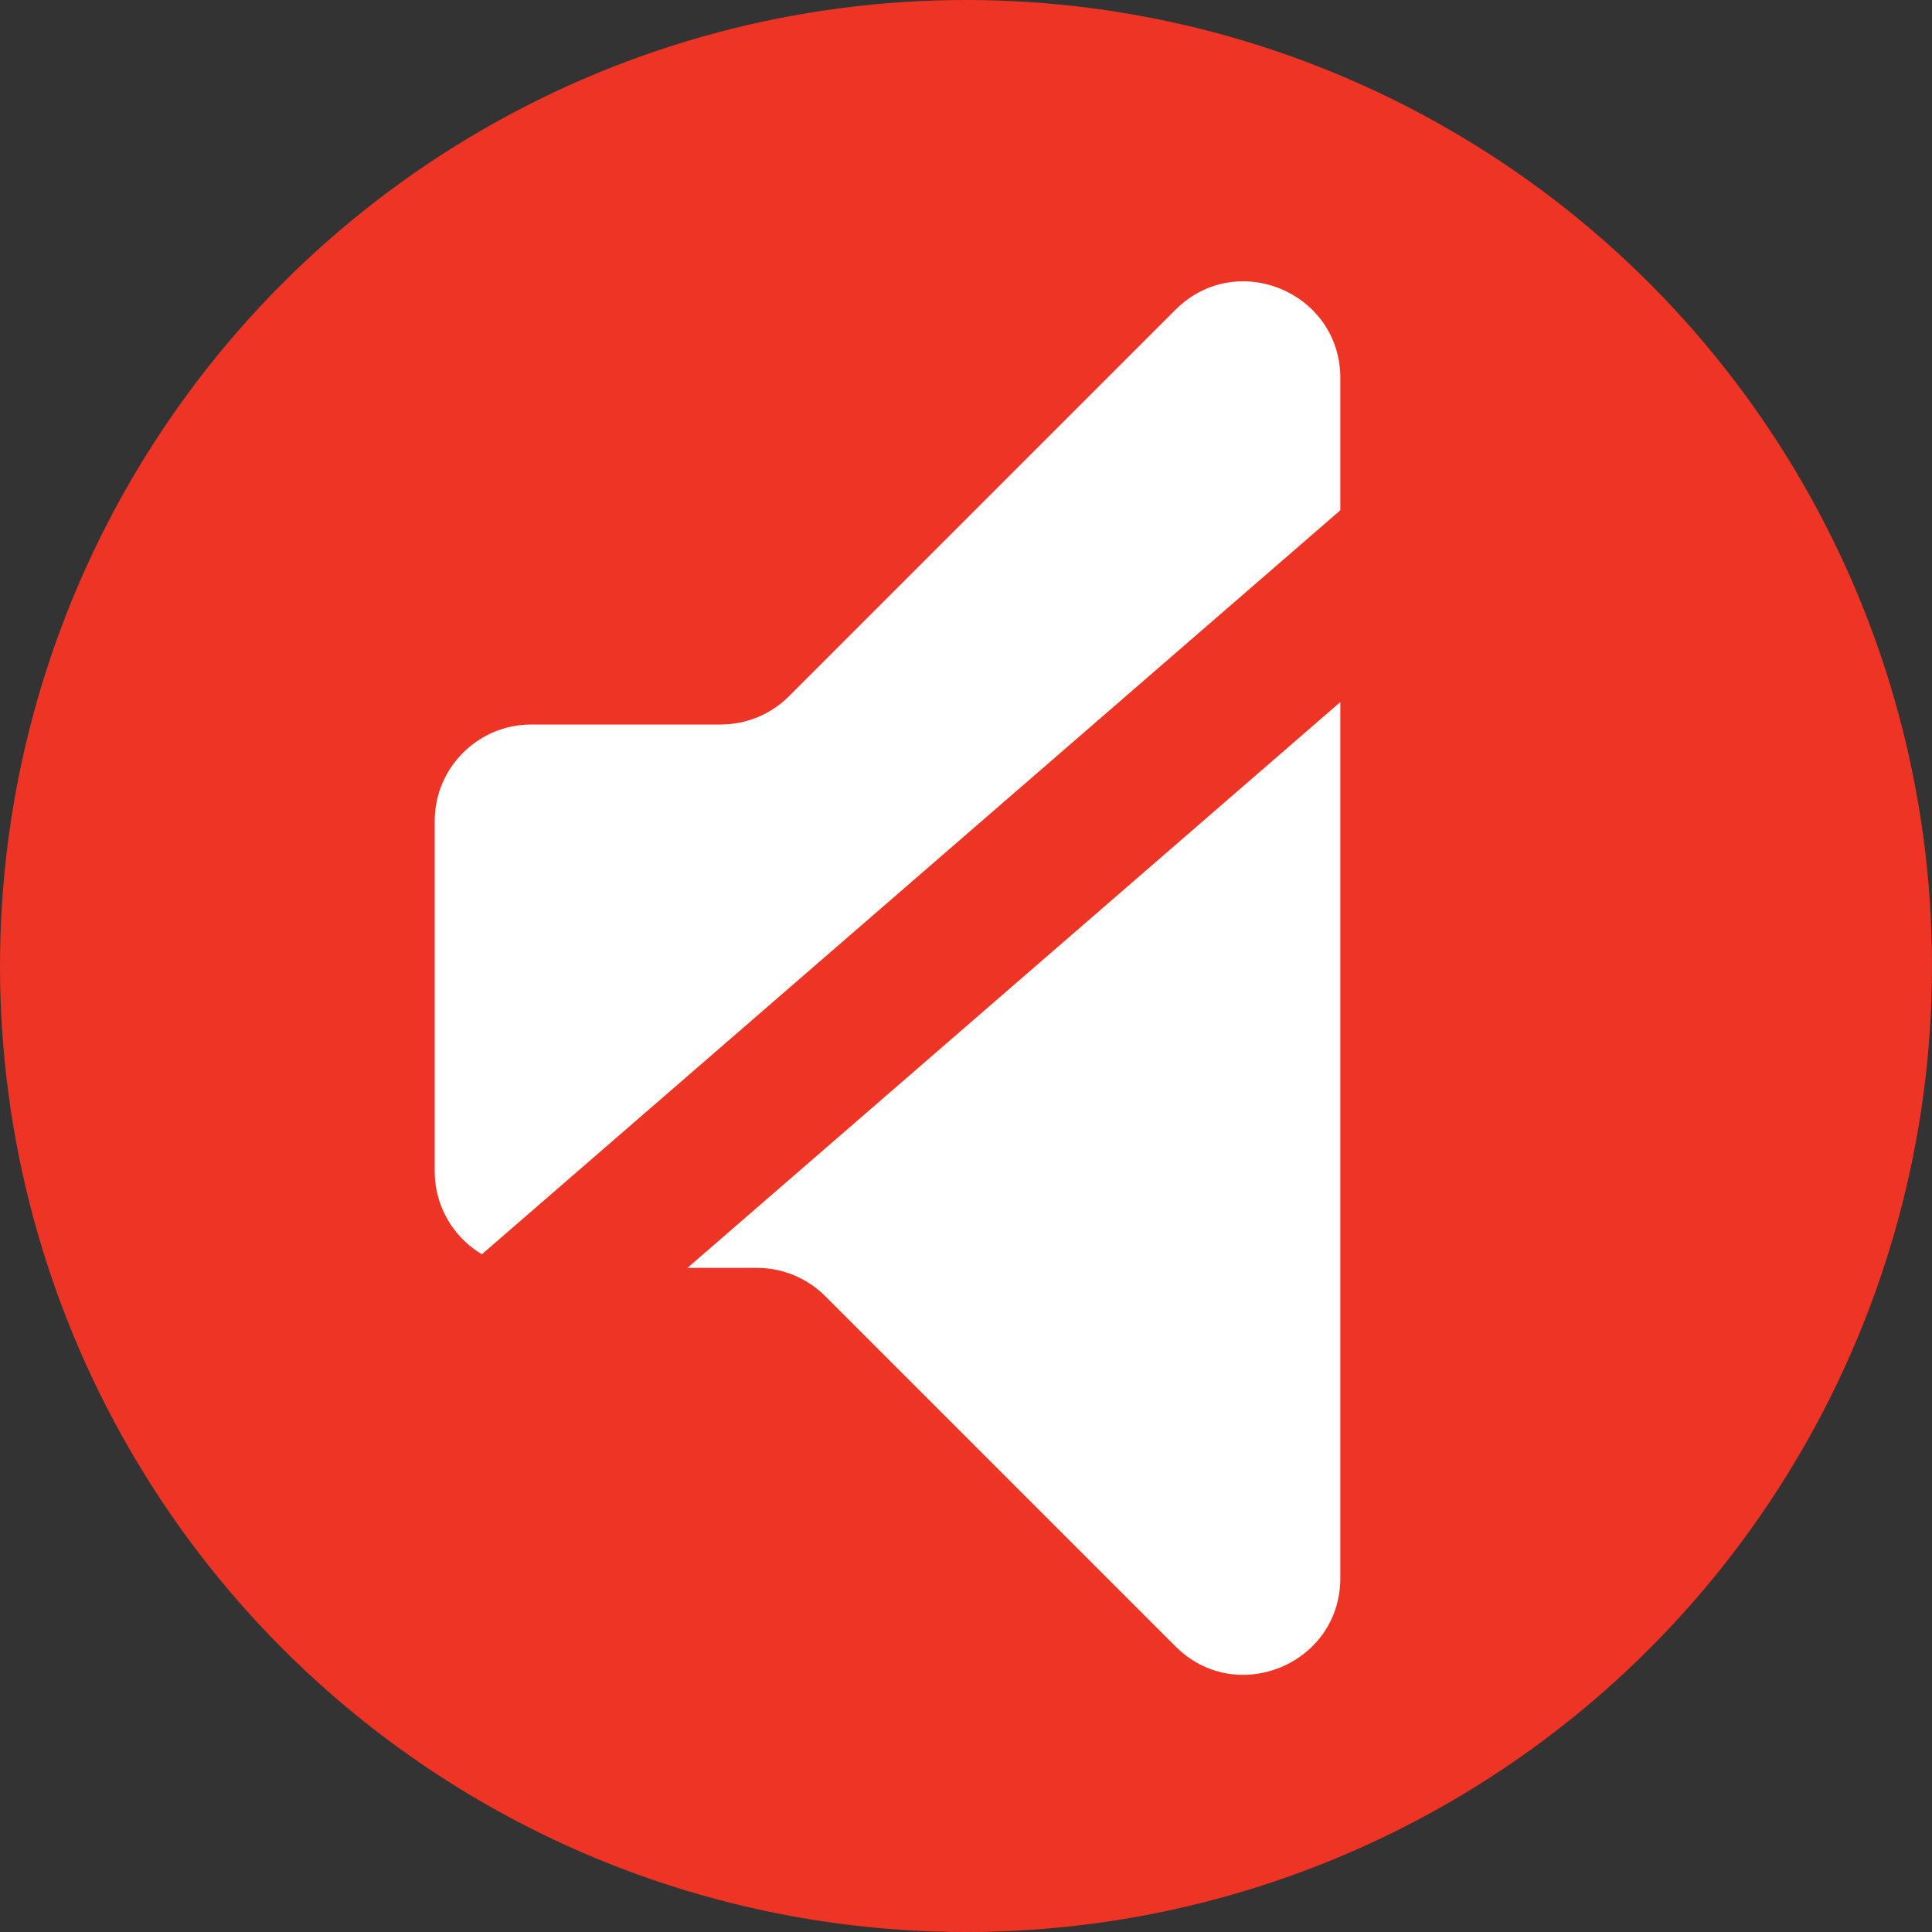 <svg width="80" height="80" viewBox="0 0 80 80" fill="none" xmlns="http://www.w3.org/2000/svg">
<rect x="0" y="0" width="80" height="80" fill="#333333" stroke="none"/>
<circle cx="40" cy="40" r="40" fill="#EE3425"/>
<path d="M29.843 30H22C19.791 30 18 31.791 18 34V48.5C18 50.709 19.791 52.5 22 52.5H31.343C32.404 52.5 33.421 52.921 34.172 53.672L48.672 68.172C51.191 70.691 55.5 68.907 55.5 65.343V15.657C55.5 12.093 51.191 10.309 48.672 12.828L32.672 28.828C31.921 29.579 30.904 30 29.843 30Z" fill="white"/>
<path d="M21 55L58.5 22.5" stroke="#EE3425" stroke-width="6" stroke-linecap="round" stroke-linejoin="round"/>
</svg>
